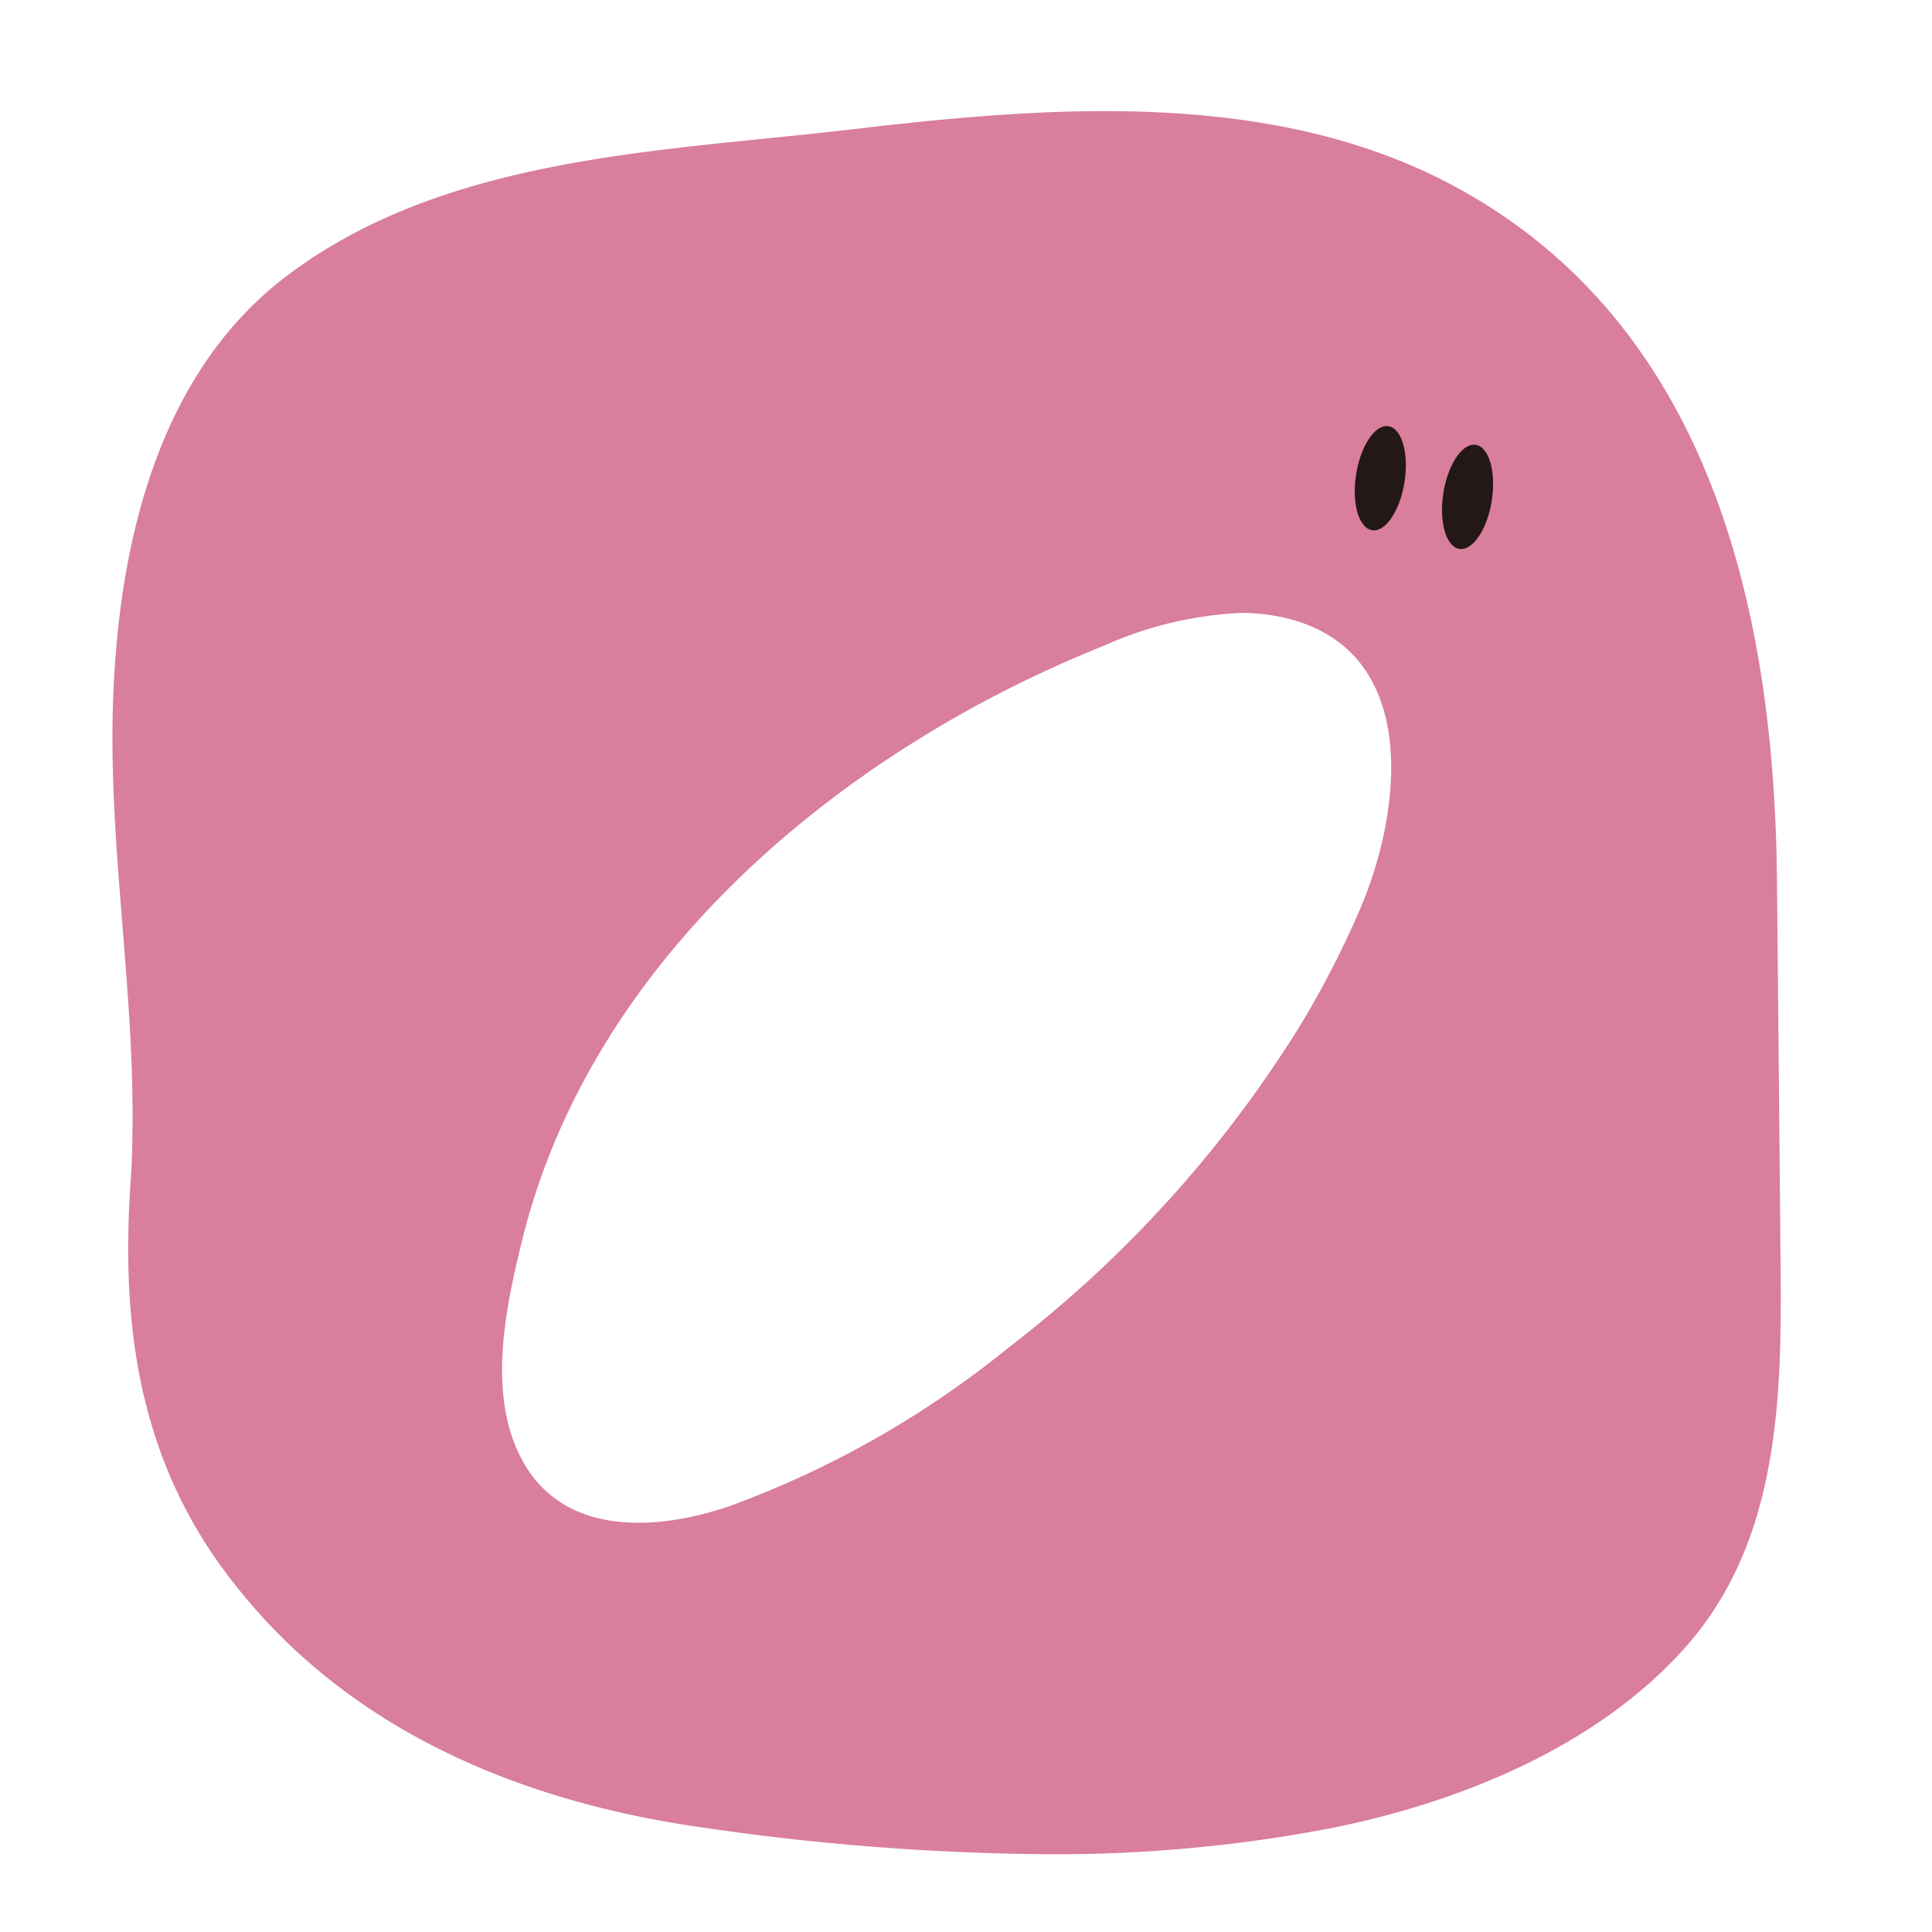 <svg xmlns="http://www.w3.org/2000/svg" width="142" height="142" viewBox="0 0 142 142">
  <defs>
    <style>
      .cls-1 {
        fill: #d97e9d;
        stroke: rgba(0,0,0,0);
        stroke-miterlimit: 10;
      }

      .cls-2 {
        fill: #231815;
      }

      .cls-3 {
        fill: none;
      }
    </style>
  </defs>
  <g id="그룹_3" data-name="그룹 3" transform="translate(-781 -1167)">
    <path id="합치기_5" data-name="합치기 5" class="cls-1" d="M-2514.669,474.146c-12.953-1.834-25.185-6.814-33.593-16.936h0c-.636-.768-1.257-1.556-1.85-2.382-5.594-7.82-6.87-16.4-6.719-24.372.587-.021,1.169-.021,1.742.006-.573-.026-1.156-.027-1.743-.006.024-1.275.081-2.537.166-3.777.127-1.85.152-3.7.14-5.549h0c-.066-9.858-1.753-19.727-1.436-29.612.315-9.784,2.442-20.552,9.052-27.963h0a25.688,25.688,0,0,1,3.483-3.261c11.745-9.036,27.726-9.3,41.839-10.96,14.522-1.707,30.887-2.993,44.237,4.2,18.794,10.132,23.5,31.19,23.689,50.924q.142,14.471.272,28.939c.084,9.724-.262,20-7.089,27.61-6.475,7.216-16.446,11.267-25.746,13.152a106.482,106.482,0,0,1-21.113,1.957A181.894,181.894,0,0,1-2514.669,474.146Zm29.525-86.846c-19.164,7.672-37.615,22.89-42.742,43.677-1.22,4.953-2.569,11.265-.069,16.046,3.032,5.8,10,5.34,15.357,3.493a71.513,71.513,0,0,0,20.543-11.7,88.568,88.568,0,0,0,21.392-23.678,69.981,69.981,0,0,0,4.36-8.488c3.23-7.532,4.472-19.59-6.185-21.54a14.253,14.253,0,0,0-2.577-.228A27.759,27.759,0,0,0-2485.145,387.3Zm-58.838,55.875a14.9,14.9,0,0,0-2.279-8.375A14.9,14.9,0,0,1-2543.982,443.175Zm-2.839-33.1q-.316.707-.662,1.376.345-.669.662-1.376Z" transform="translate(3347.266 827.166)"/>
    <path id="_Path_" data-name="&lt;Path&gt;" class="cls-2" d="M989.255,443.256c-.287,2.116-1.327,3.784-2.325,3.725s-1.571-1.824-1.283-3.938,1.326-3.786,2.323-3.725,1.573,1.821,1.286,3.937" transform="translate(-105 759)"/>
    <path id="_Path_2" data-name="&lt;Path&gt;" class="cls-2" d="M995.67,444.626c-.288,2.116-1.328,3.783-2.326,3.724s-1.572-1.823-1.284-3.938,1.327-3.785,2.323-3.725,1.572,1.822,1.286,3.939" transform="translate(-105 759)"/>
    <rect id="사각형_3" data-name="사각형 3" class="cls-3" width="142" height="142" transform="translate(781 1167)"/>
  </g>
</svg>
